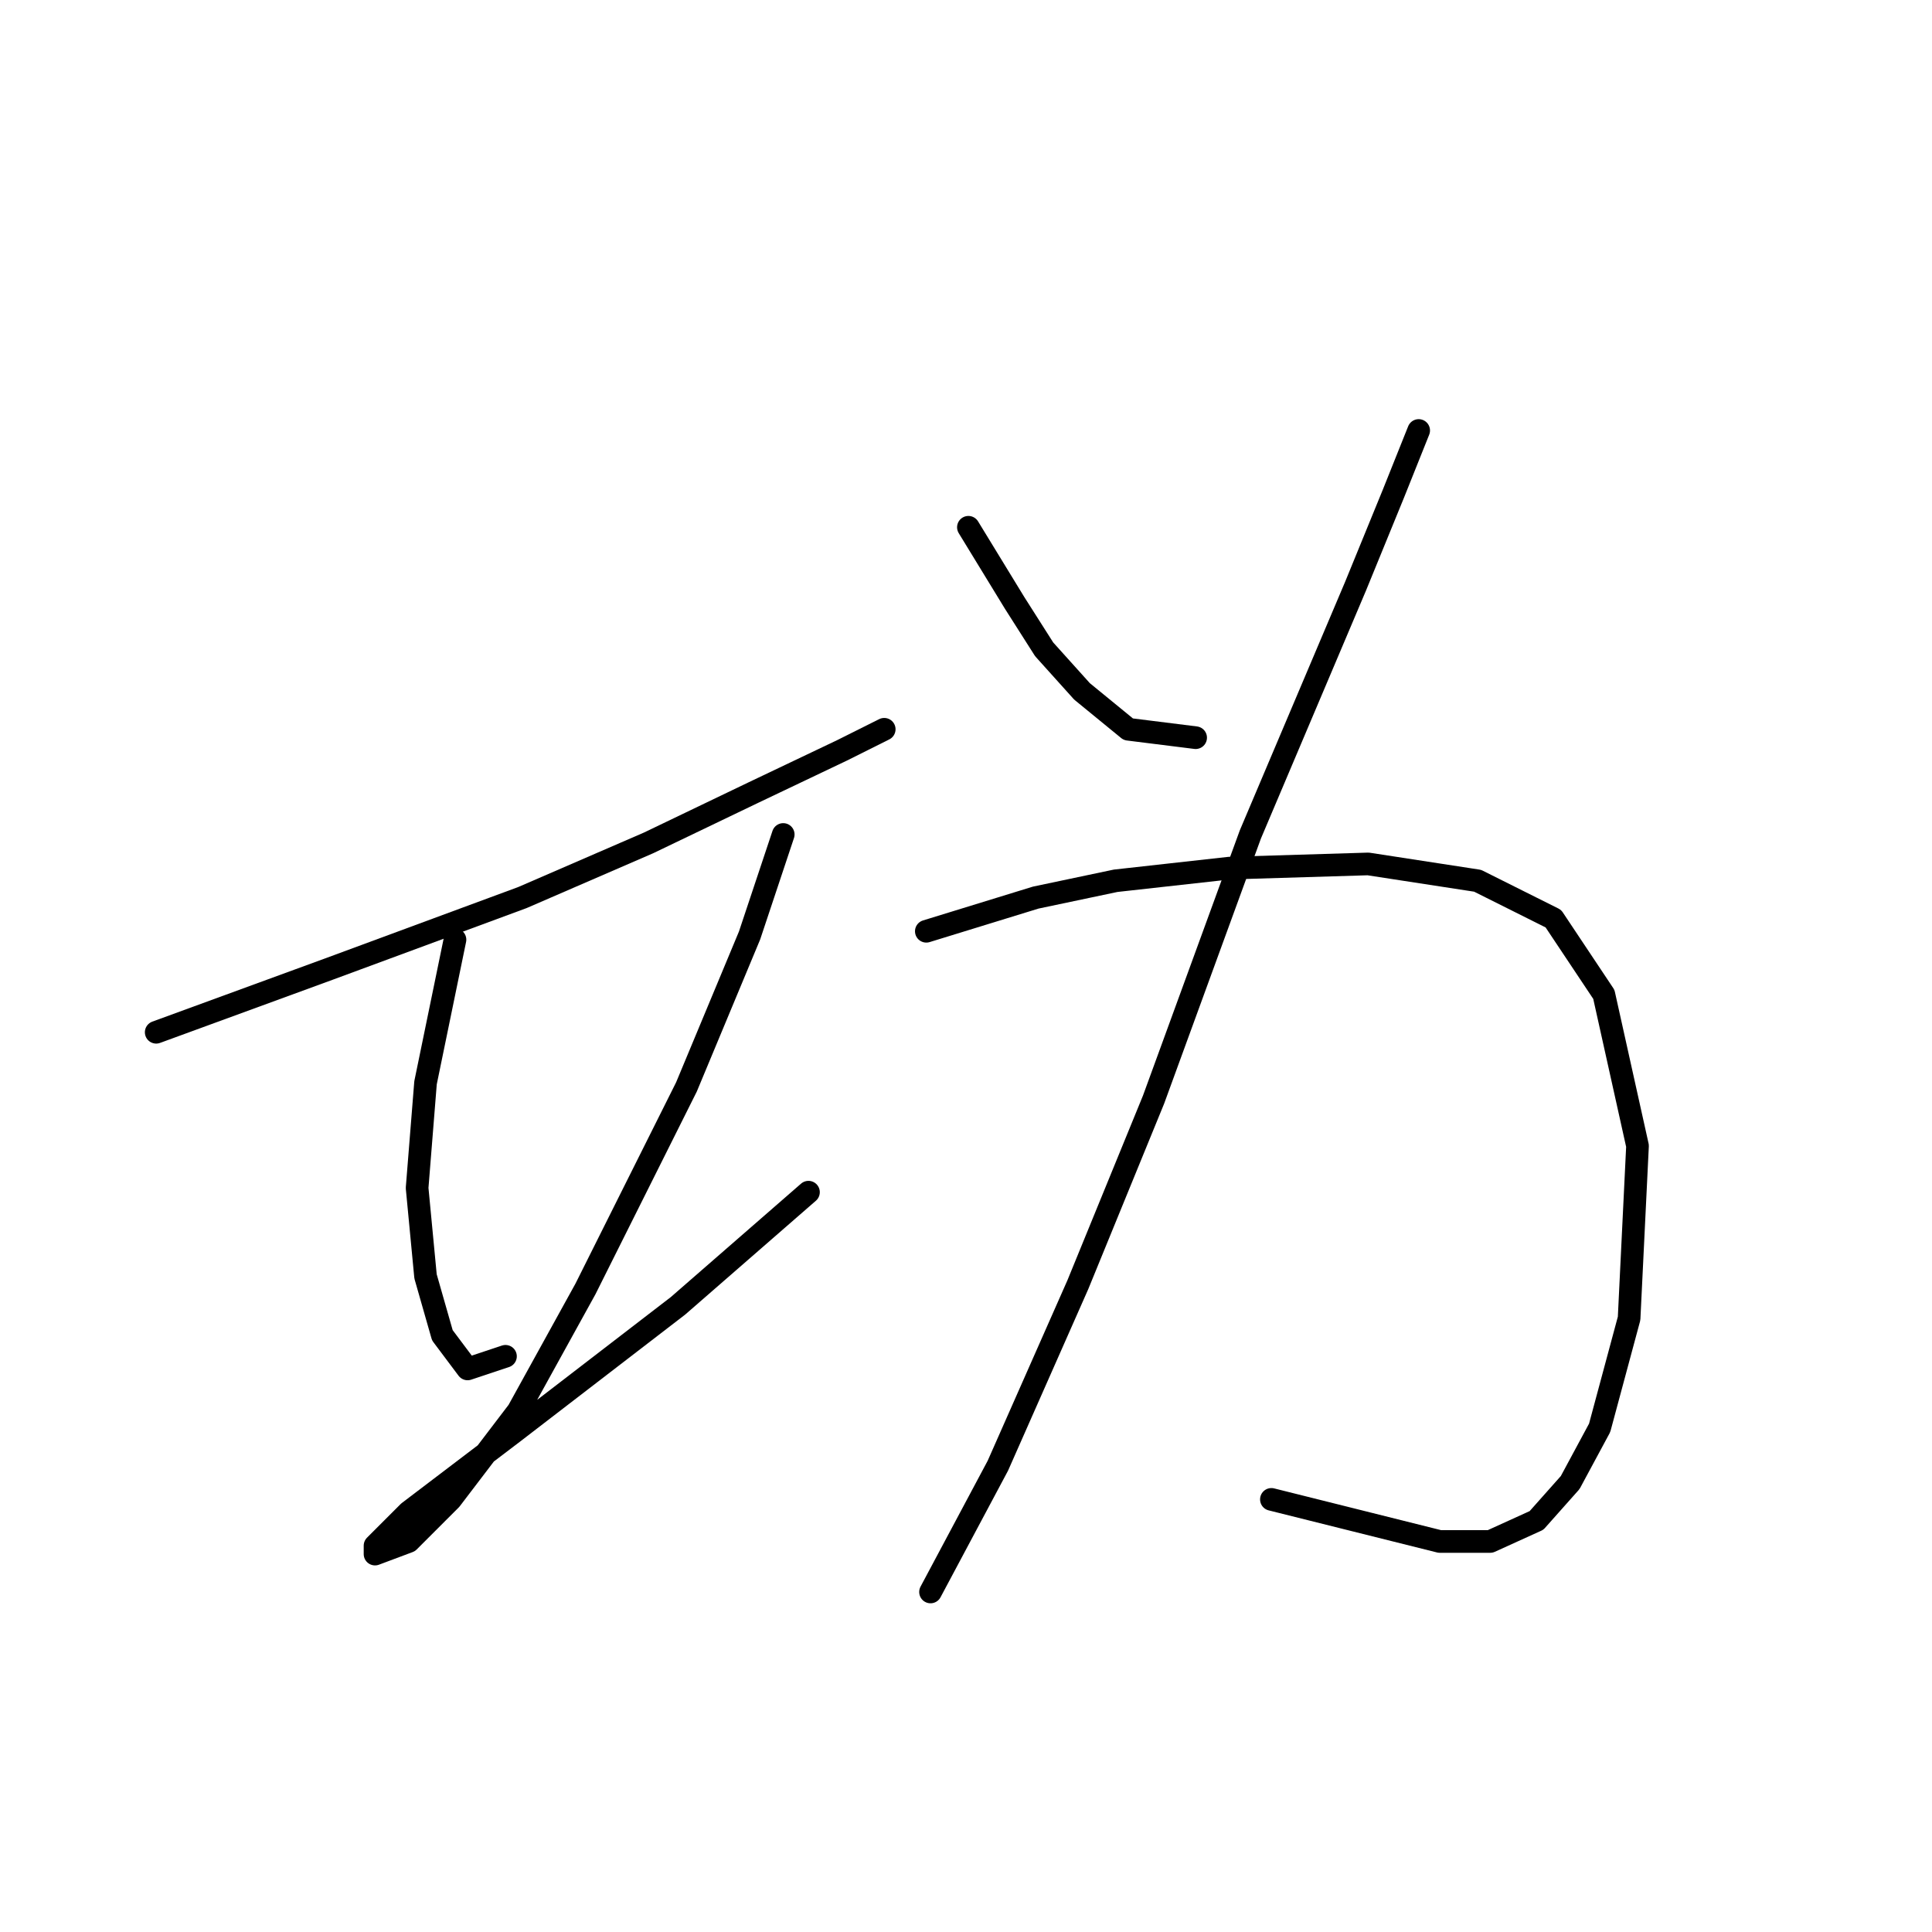 <?xml version="1.0" standalone="no"?>
    <svg width="256" height="256" xmlns="http://www.w3.org/2000/svg" version="1.1">
    <polyline stroke="black" stroke-width="3" stroke-linecap="round" fill="transparent" stroke-linejoin="round" points="20.697 136.781 43.559 128.416 69.21 118.937 85.939 111.688 99.879 104.996 111.589 99.42 117.165 96.632 117.165 96.632 " />
        <polyline stroke="black" stroke-width="3" stroke-linecap="round" fill="transparent" stroke-linejoin="round" points="60.288 124.513 56.385 143.472 55.269 157.412 56.385 169.123 58.615 176.929 61.961 181.39 66.979 179.717 66.979 179.717 " />
        <polyline stroke="black" stroke-width="3" stroke-linecap="round" fill="transparent" stroke-linejoin="round" points="103.782 110.572 99.321 123.955 90.957 144.03 77.574 170.795 68.652 186.966 59.73 198.676 54.154 204.253 49.693 205.925 49.693 204.81 54.154 200.349 68.095 189.754 89.842 173.026 107.128 157.97 107.128 157.97 " />
        <polyline stroke="black" stroke-width="3" stroke-linecap="round" fill="transparent" stroke-linejoin="round" points="128.318 69.866 134.452 79.903 138.355 86.037 143.373 91.613 149.507 96.632 158.429 97.747 158.429 97.747 " />
        <polyline stroke="black" stroke-width="3" stroke-linecap="round" fill="transparent" stroke-linejoin="round" points="187.983 57.041 184.637 65.405 179.619 77.673 165.678 110.572 152.853 145.702 142.816 170.238 132.221 194.215 123.299 210.944 123.299 210.944 " />
        <polyline stroke="black" stroke-width="3" stroke-linecap="round" fill="transparent" stroke-linejoin="round" points="122.742 123.398 137.24 118.937 147.834 116.706 162.89 115.033 181.292 114.476 195.79 116.706 205.827 121.725 212.518 131.762 216.979 151.836 215.864 174.699 211.961 189.197 208.057 196.446 203.596 201.465 197.463 204.253 190.771 204.253 168.466 198.676 168.466 198.676 " />
        </svg>